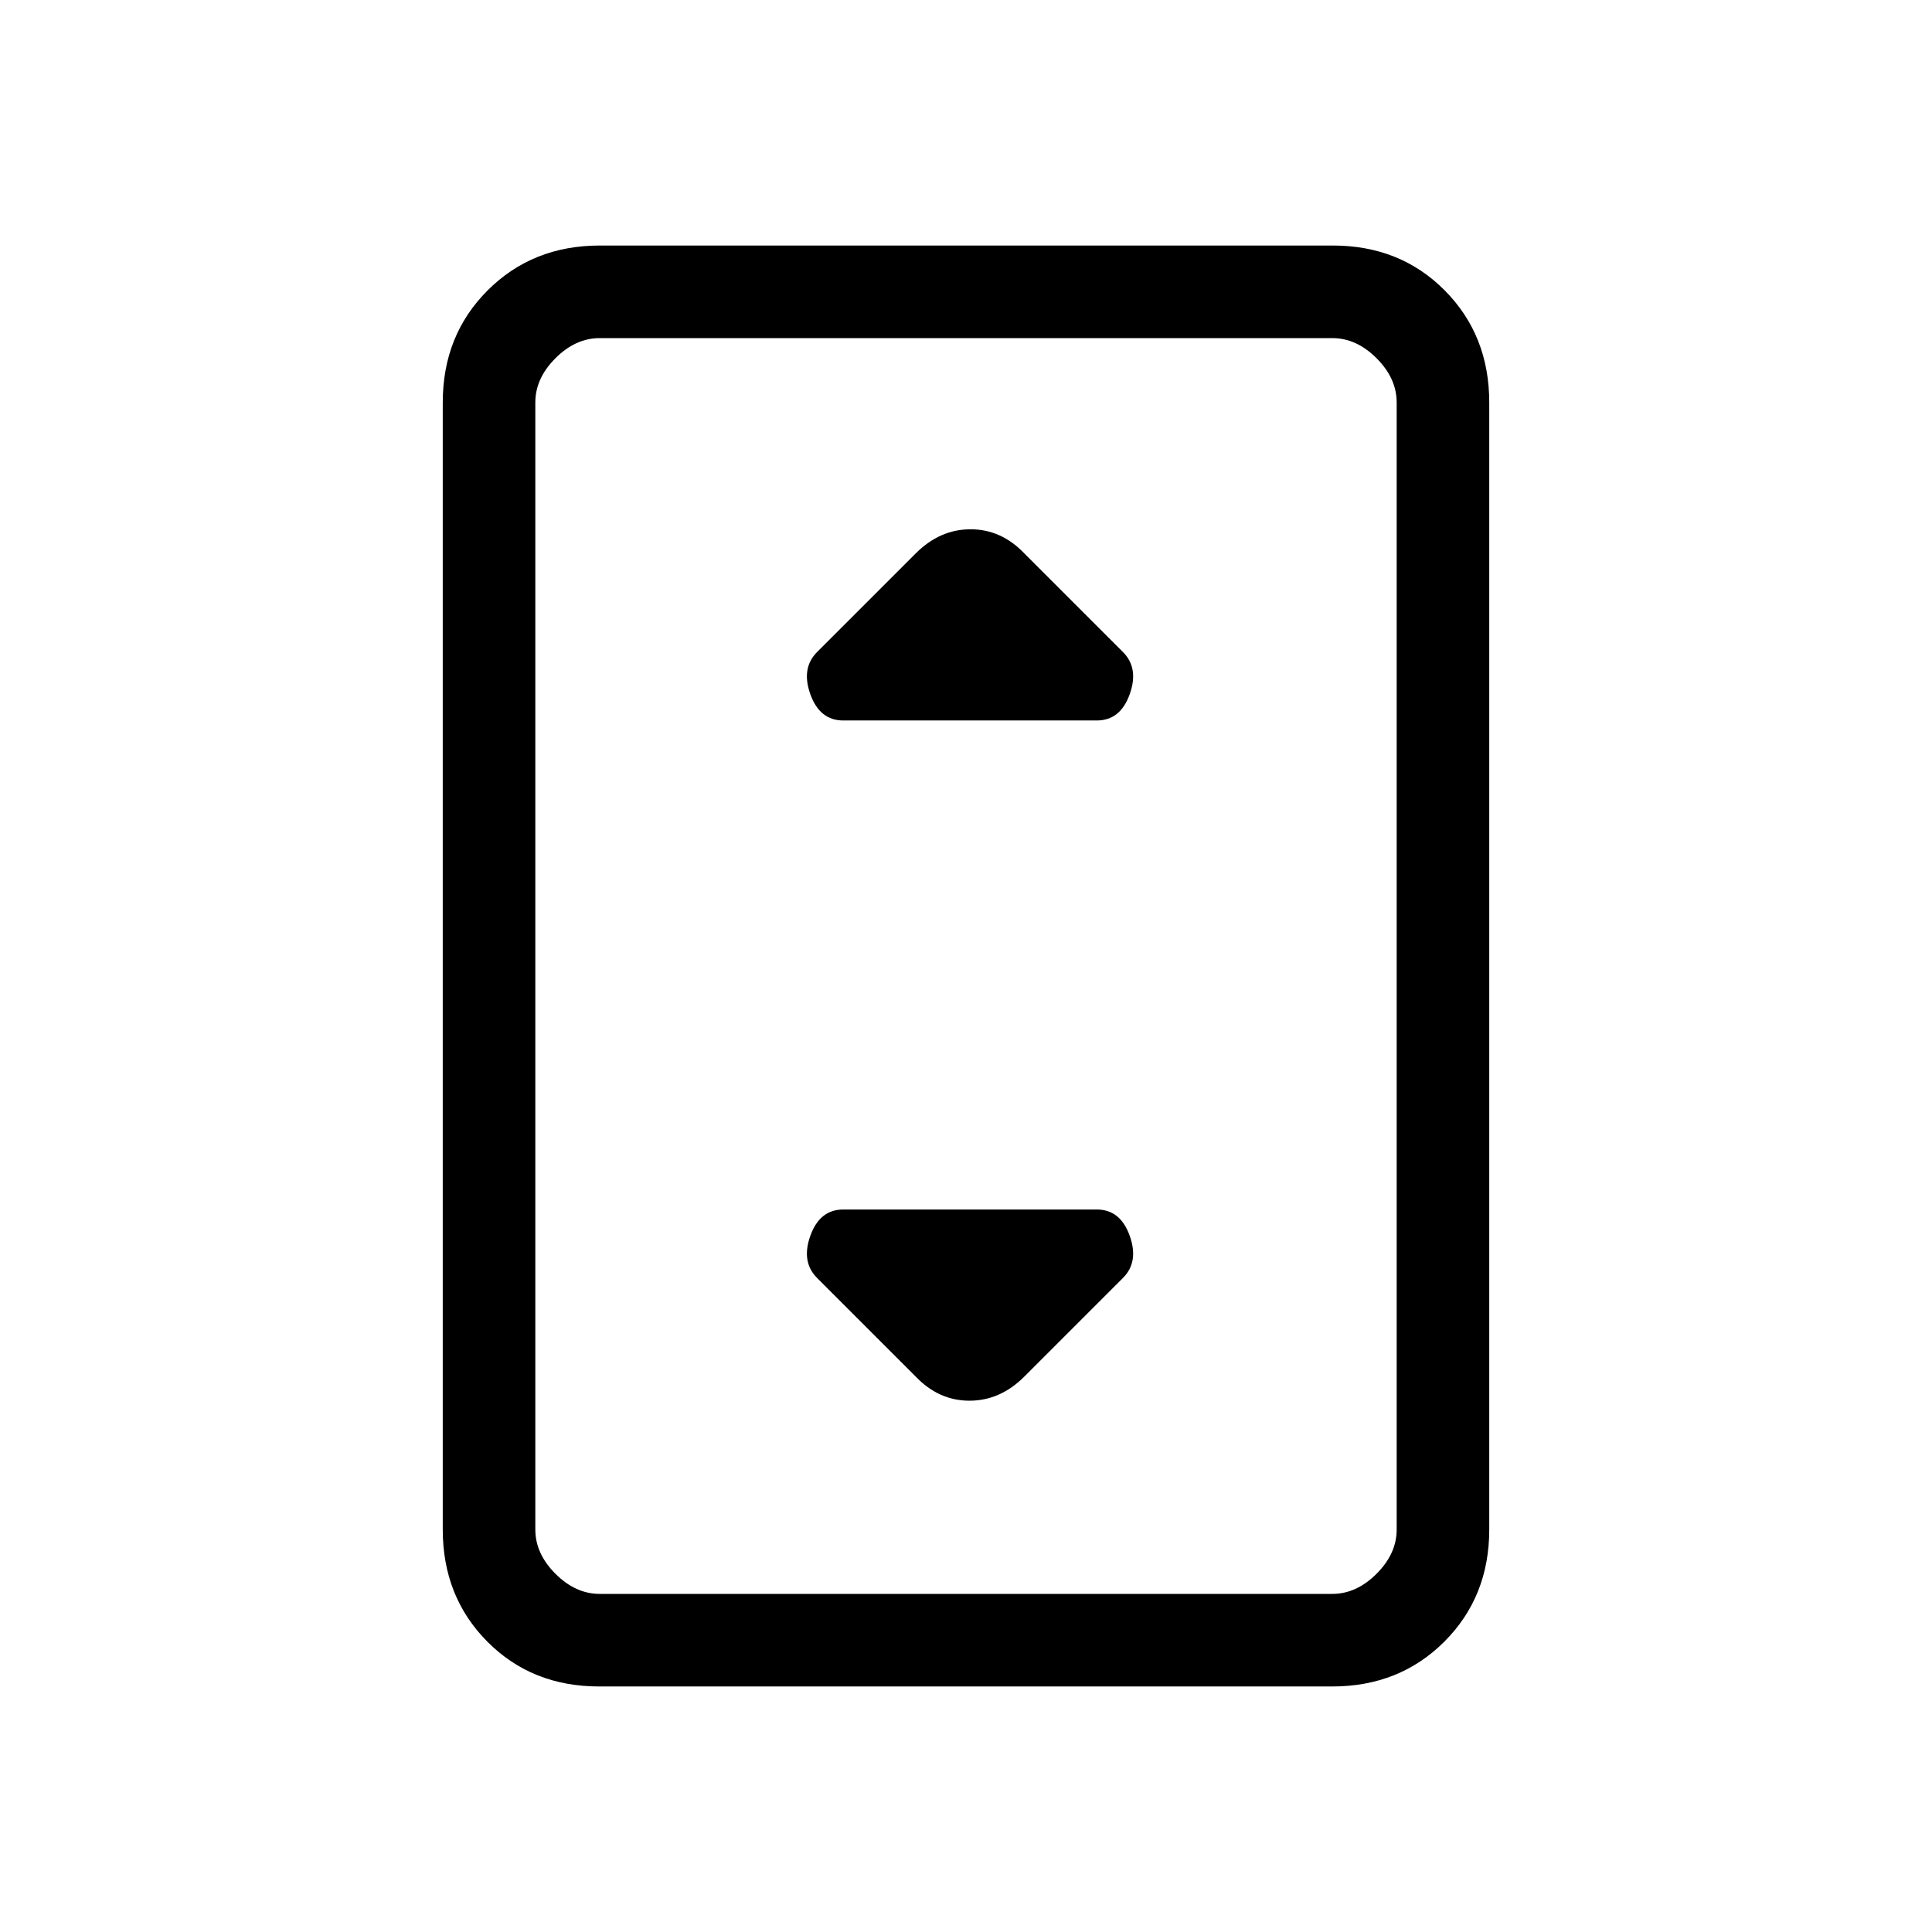 <svg xmlns="http://www.w3.org/2000/svg" height="20" viewBox="0 -960 960 960" width="20"><path d="M297.72-122q-33.45 0-55.58-22.29Q220-166.58 220-200v-560q0-33.42 22.3-55.71T298.04-838h364.24q33.44 0 55.58 22.29T740-760v560q0 33.42-22.3 55.71T661.96-122H297.72ZM694-200v-560q0-12-10-22t-22-10H298q-12 0-22 10t-10 22v560q0 12 10 22t22 10h364q12 0 22-10t10-22Zm0-592H266h428ZM419-602h126q11.67 0 16.33-13 4.67-13-3.33-21l-49-49q-11.45-12-26.73-12Q467-697 455-685l-49 49q-8 8-3.33 21 4.66 13 16.33 13Zm90 326 49-49q8-8 3.33-21-4.66-13-16.33-13H419q-11.67 0-16.33 13-4.67 13 3.33 21l49 49q11.45 12 26.73 12Q497-264 509-276Z"/></svg>